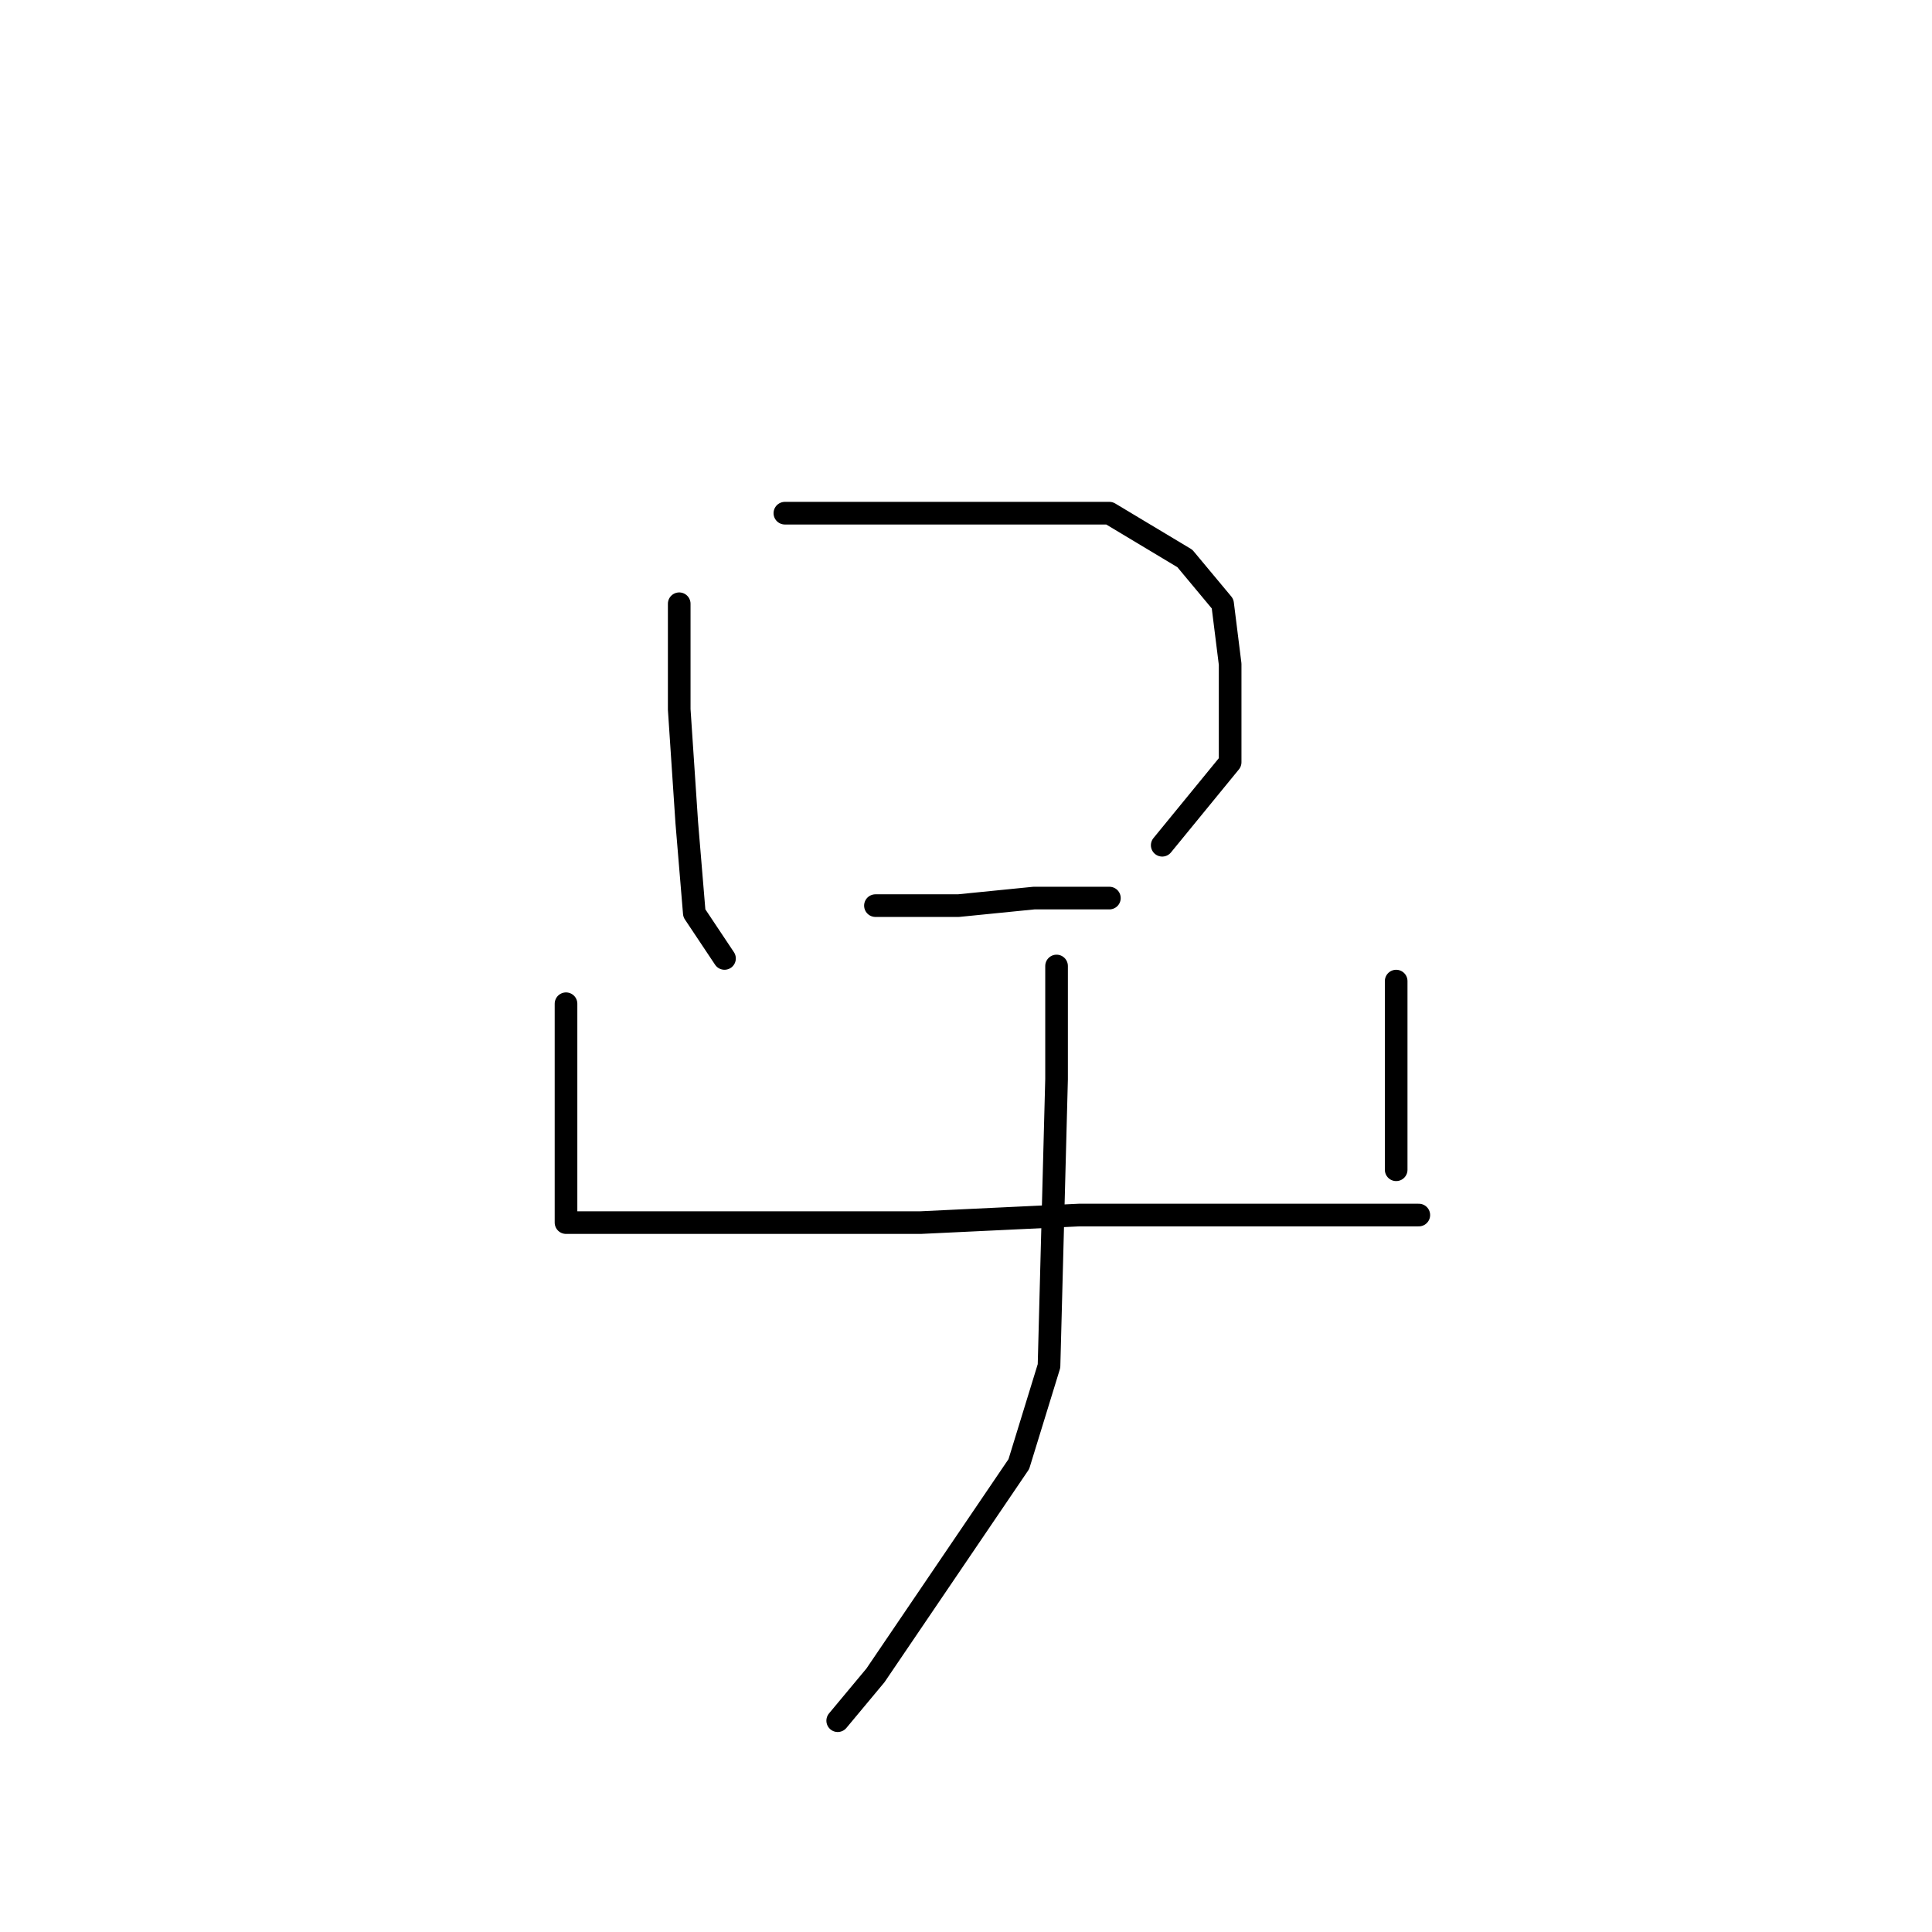 <?xml version="1.0" standalone="no"?>
    <svg width="256" height="256" xmlns="http://www.w3.org/2000/svg" version="1.1">
    <polyline stroke="black" stroke-width="3" stroke-linecap="round" fill="transparent" stroke-linejoin="round" points="90 80 90 87 90 94 91 109 92 121 96 127 96 127 " />
        <polyline stroke="black" stroke-width="3" stroke-linecap="round" fill="transparent" stroke-linejoin="round" points="104 68 110 68 124 68 133 68 147 68 157 74 162 80 163 88 163 101 154 112 154 112 " />
        <polyline stroke="black" stroke-width="3" stroke-linecap="round" fill="transparent" stroke-linejoin="round" points="116 120 127 120 137 119 145 119 147 119 147 119 " />
        <polyline stroke="black" stroke-width="3" stroke-linecap="round" fill="transparent" stroke-linejoin="round" points="75 133 75 144 75 153 75 158 75 161 75 162 77 162 86 162 103 162 122 162 143 161 161 161 175 161 182 161 187 161 188 161 188 161 " />
        <polyline stroke="black" stroke-width="3" stroke-linecap="round" fill="transparent" stroke-linejoin="round" points="185 130 185 141 185 152 185 155 185 155 " />
        <polyline stroke="black" stroke-width="3" stroke-linecap="round" fill="transparent" stroke-linejoin="round" points="140 128 140 143 139 181 135 194 116 222 111 228 111 228 " />
        </svg>